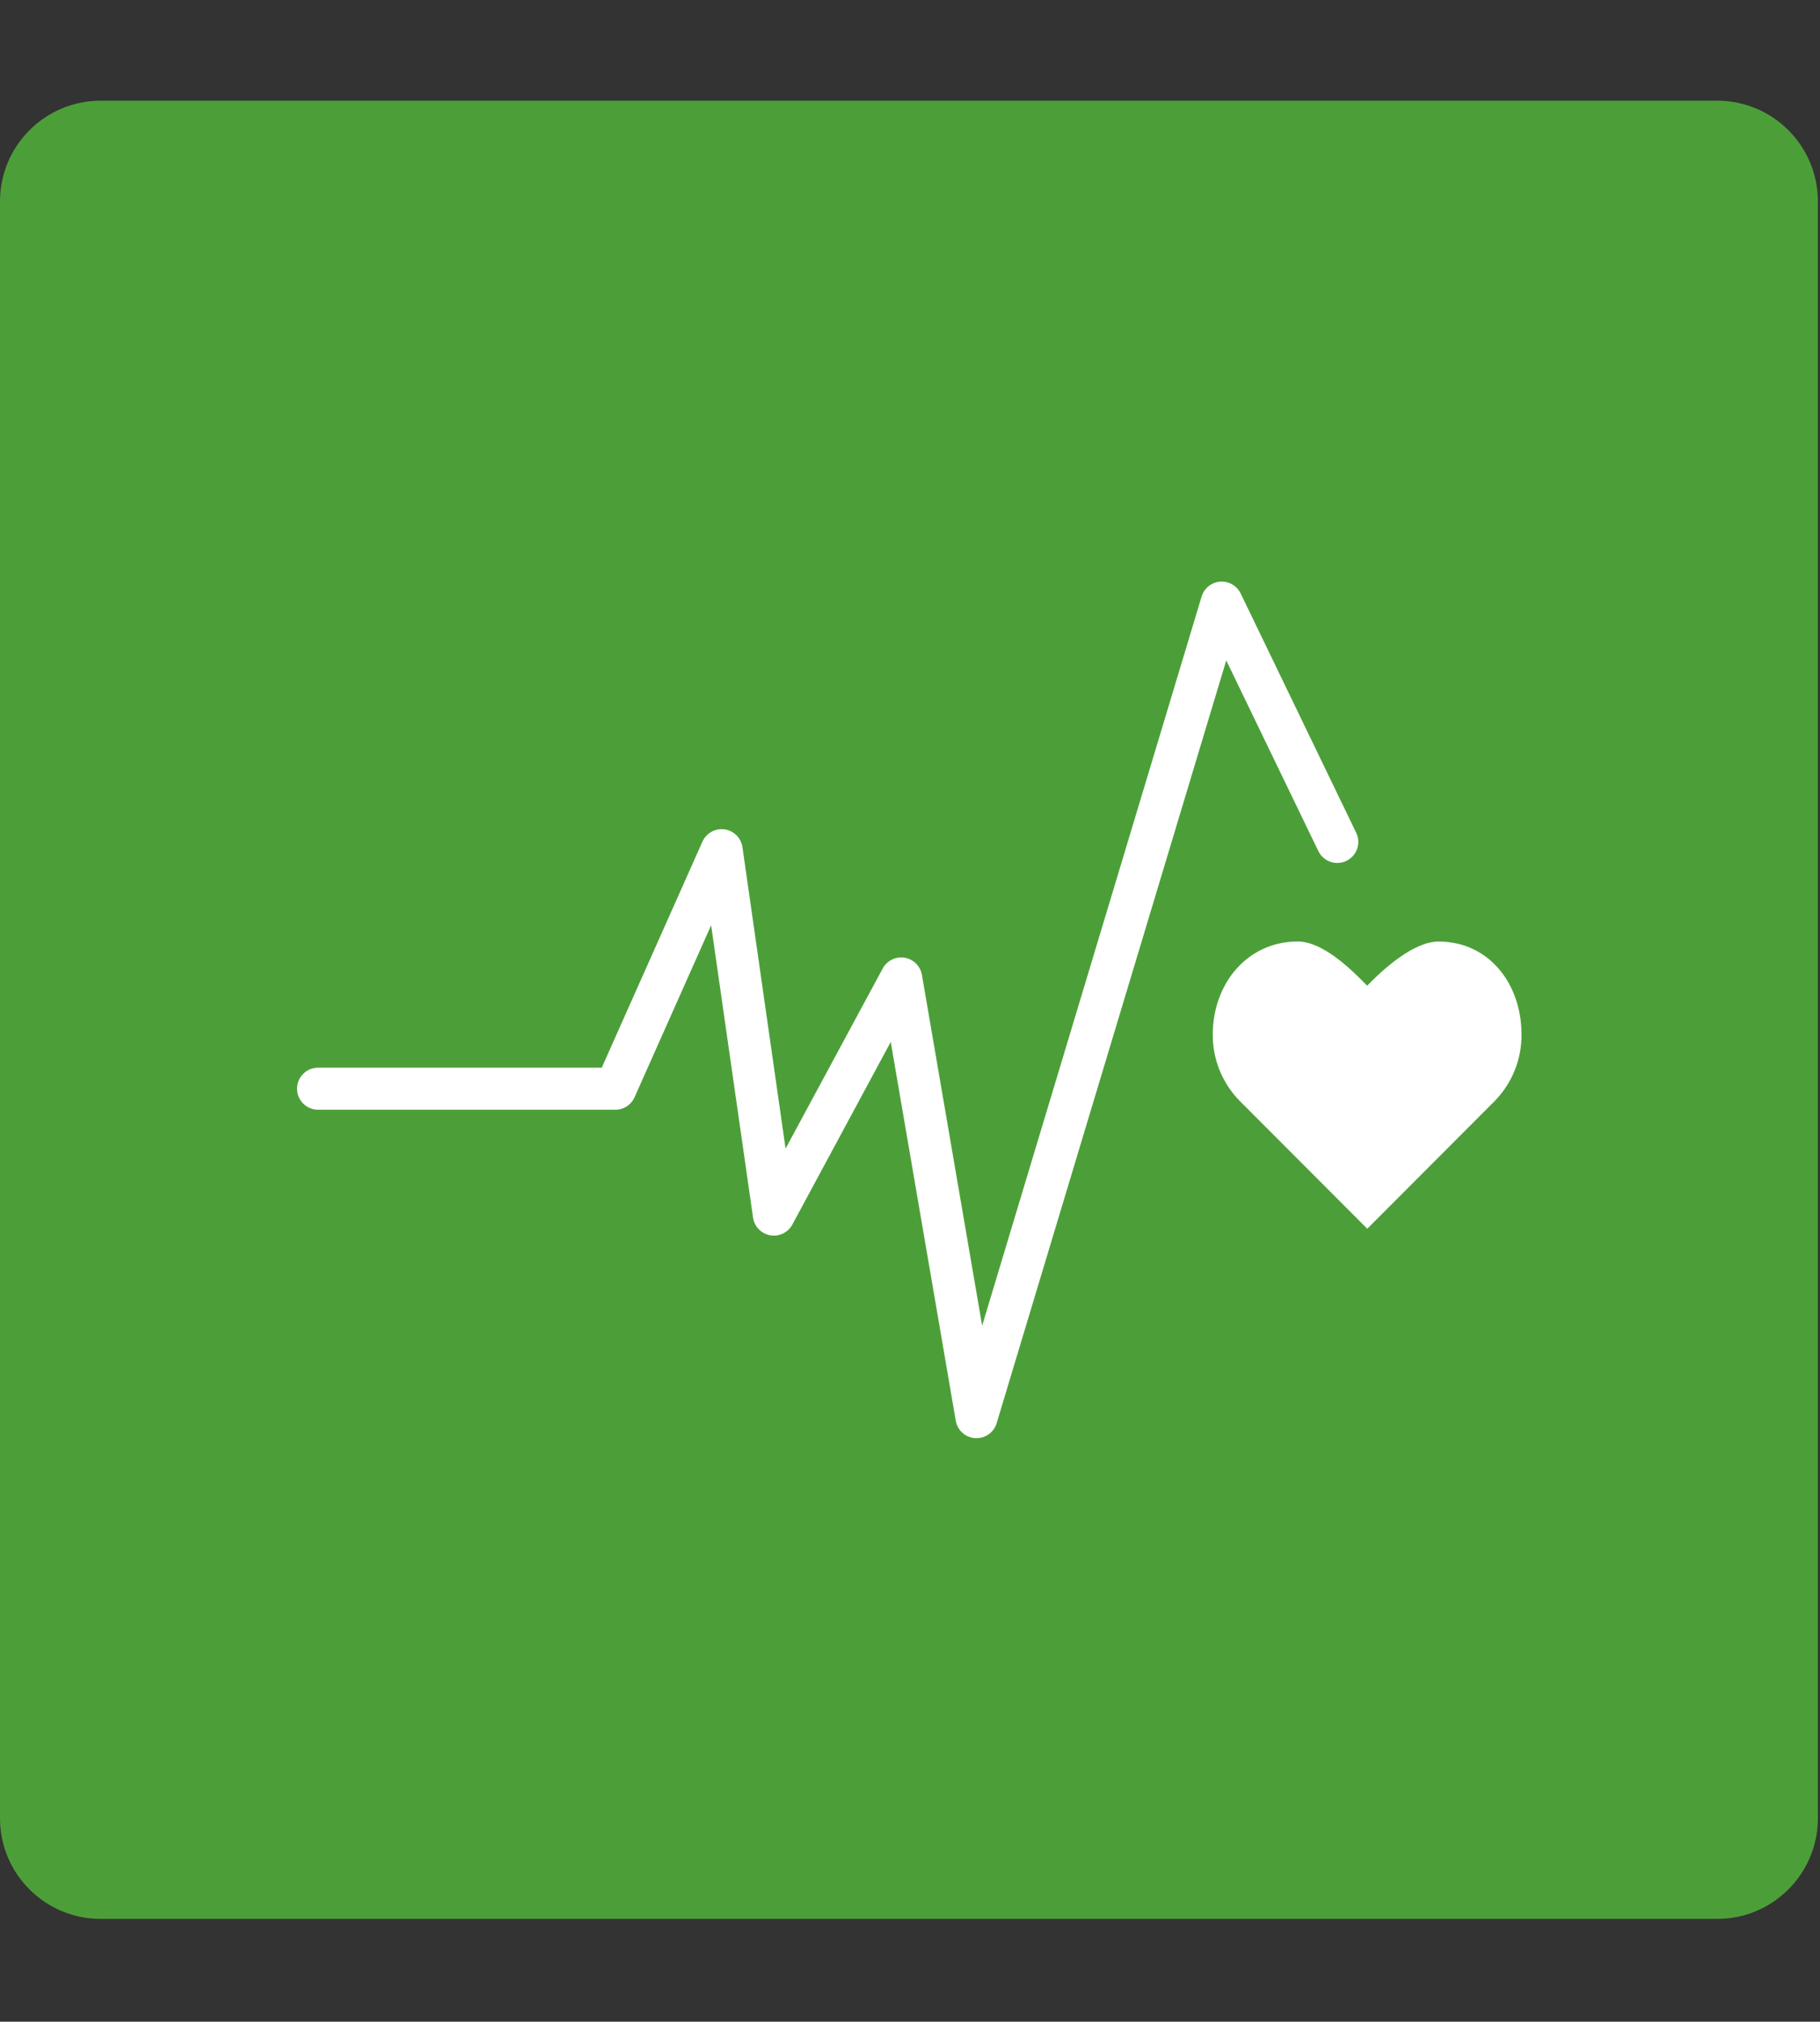 <svg width="723" height="803" viewBox="0 0 723 803" fill="none" xmlns="http://www.w3.org/2000/svg">
<rect x="0" y="0" width="723" height="803" fill="#333333" stroke="none"/>
<g clip-path="url(#clip0_17151_2)">
<path d="M0 80C0 57.909 17.909 40 40 40H682.16C704.251 40 722.16 57.909 722.16 80V722.16C722.16 744.251 704.251 762.16 682.16 762.16H40C17.909 762.16 0 744.251 0 722.16V80Z" fill="#4C9F38"/>
<path d="M387.91 571.217H387.4C385.521 571.1 383.736 570.352 382.335 569.095C380.934 567.837 379.998 566.143 379.68 564.287L353.85 413.837L314.76 486.387C313.925 487.932 312.624 489.174 311.043 489.937C309.461 490.7 307.679 490.945 305.951 490.637C304.222 490.329 302.634 489.484 301.413 488.222C300.192 486.96 299.4 485.345 299.15 483.607L282.5 367.507L252.1 435.767C251.45 437.251 250.383 438.513 249.028 439.401C247.673 440.289 246.09 440.764 244.47 440.767H126.35C125.253 440.767 124.168 440.551 123.155 440.132C122.142 439.712 121.221 439.097 120.446 438.322C119.67 437.546 119.055 436.626 118.636 435.613C118.216 434.6 118 433.514 118 432.417C118 431.321 118.216 430.235 118.636 429.222C119.055 428.209 119.67 427.288 120.446 426.513C121.221 425.738 122.142 425.122 123.155 424.703C124.168 424.283 125.253 424.067 126.35 424.067H239.05L279.05 334.277C279.788 332.624 281.044 331.256 282.627 330.378C284.211 329.501 286.037 329.162 287.83 329.412C289.623 329.663 291.286 330.489 292.568 331.767C293.851 333.045 294.683 334.705 294.94 336.497L312.07 456.207L350.66 384.667C351.485 383.138 352.766 381.903 354.325 381.136C355.884 380.369 357.644 380.108 359.359 380.389C361.074 380.669 362.658 381.478 363.892 382.702C365.125 383.926 365.946 385.505 366.24 387.217L390.16 526.547L477.34 236.947C477.824 235.335 478.785 233.907 480.095 232.85C481.405 231.794 483.004 231.158 484.682 231.026C486.361 230.894 488.039 231.272 489.499 232.111C490.958 232.95 492.13 234.211 492.86 235.727L538.76 330.777C539.236 331.765 539.513 332.838 539.574 333.933C539.636 335.028 539.481 336.125 539.119 337.16C538.757 338.195 538.195 339.149 537.464 339.967C536.733 340.785 535.848 341.451 534.86 341.927C533.872 342.403 532.8 342.68 531.704 342.742C530.609 342.803 529.513 342.649 528.477 342.286C527.442 341.924 526.488 341.362 525.67 340.631C524.852 339.9 524.186 339.015 523.71 338.027L487.13 262.307L395.91 565.307C395.385 567.019 394.325 568.517 392.885 569.581C391.444 570.645 389.701 571.219 387.91 571.217Z" fill="white"/>
<path d="M571.49 373.967C591.33 373.967 604.43 390.557 604.43 410.967C604.482 420.73 600.713 430.126 593.93 437.147L543.15 488.037L492.3 437.087C485.512 430.083 481.733 420.701 481.77 410.947C481.77 390.497 495.67 373.947 515.51 373.947C525.43 373.947 536.61 384.817 543.11 391.507C549.6 384.827 561.57 373.967 571.49 373.967Z" fill="white"/>
</g>
<defs>
<clipPath id="clip0_17151_2">
<rect width="722.16" height="802.16" fill="white"/>
</clipPath>
</defs>
</svg>
